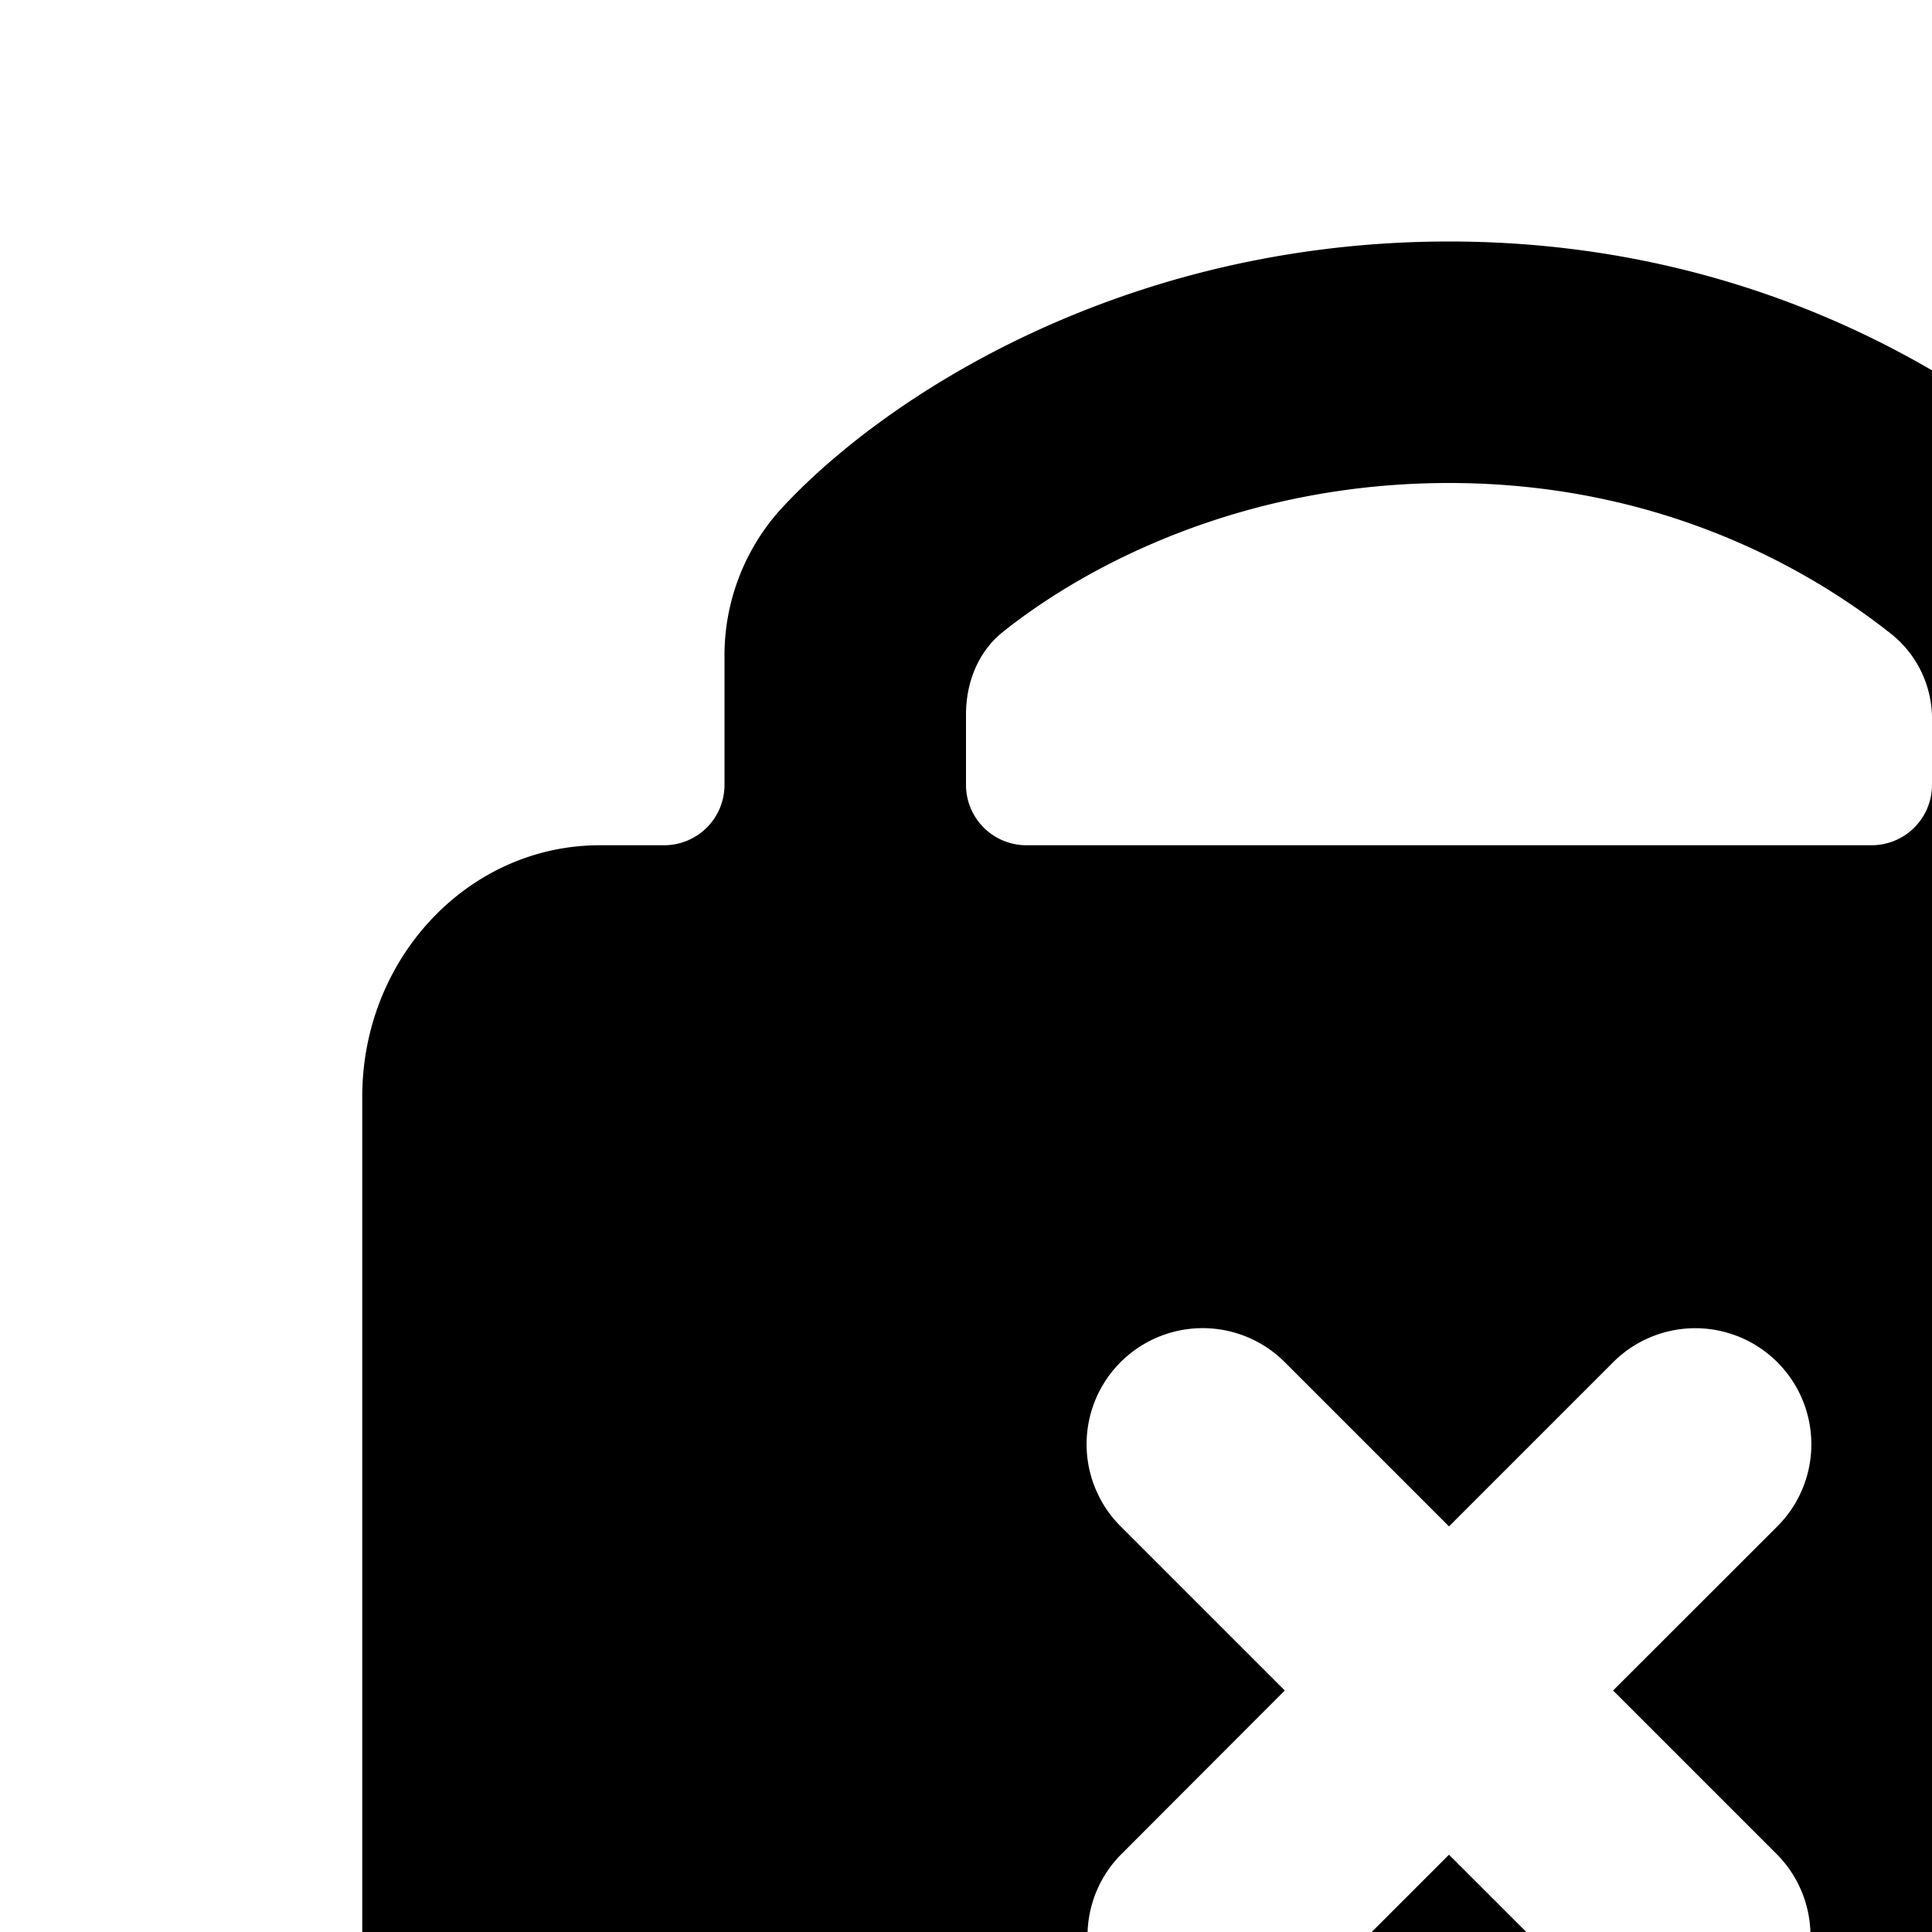 <svg xmlns="http://www.w3.org/2000/svg" viewBox="0 0 16 16"><path d="M6 6.5a.5.5 0 0 1-.5.5h-.532C3.88 7 3 7.933 3 9.083V18c0 1.5 1.5 3 3 3h12c1.5 0 3-1.5 3-3V9.083C21 7.933 20.119 7 19.032 7H18.5a.5.5 0 0 1-.5-.5v-.985a1.89 1.89 0 0 0-.555-1.356C16.547 3.279 14.693 2 12 2 9.297 2 7.312 3.29 6.457 4.227A1.808 1.808 0 0 0 6 5.455V6.5zm2 0v-.583c0-.264.1-.52.306-.684C9.003 4.676 10.296 4 12 4c1.7 0 2.944.676 3.677 1.262a.899.899 0 0 1 .323.71V6.5a.5.5 0 0 1-.5.5h-7a.5.5 0 0 1-.5-.5zm5.36 4.781a.961.961 0 0 1 1.359 1.36L13.359 14l1.36 1.36a.961.961 0 0 1-1.36 1.358L12 15.36l-1.36 1.36a.961.961 0 0 1-1.358-1.36L10.64 14l-1.36-1.36a.961.961 0 0 1 1.36-1.359l1.36 1.36 1.36-1.36z"/></svg>